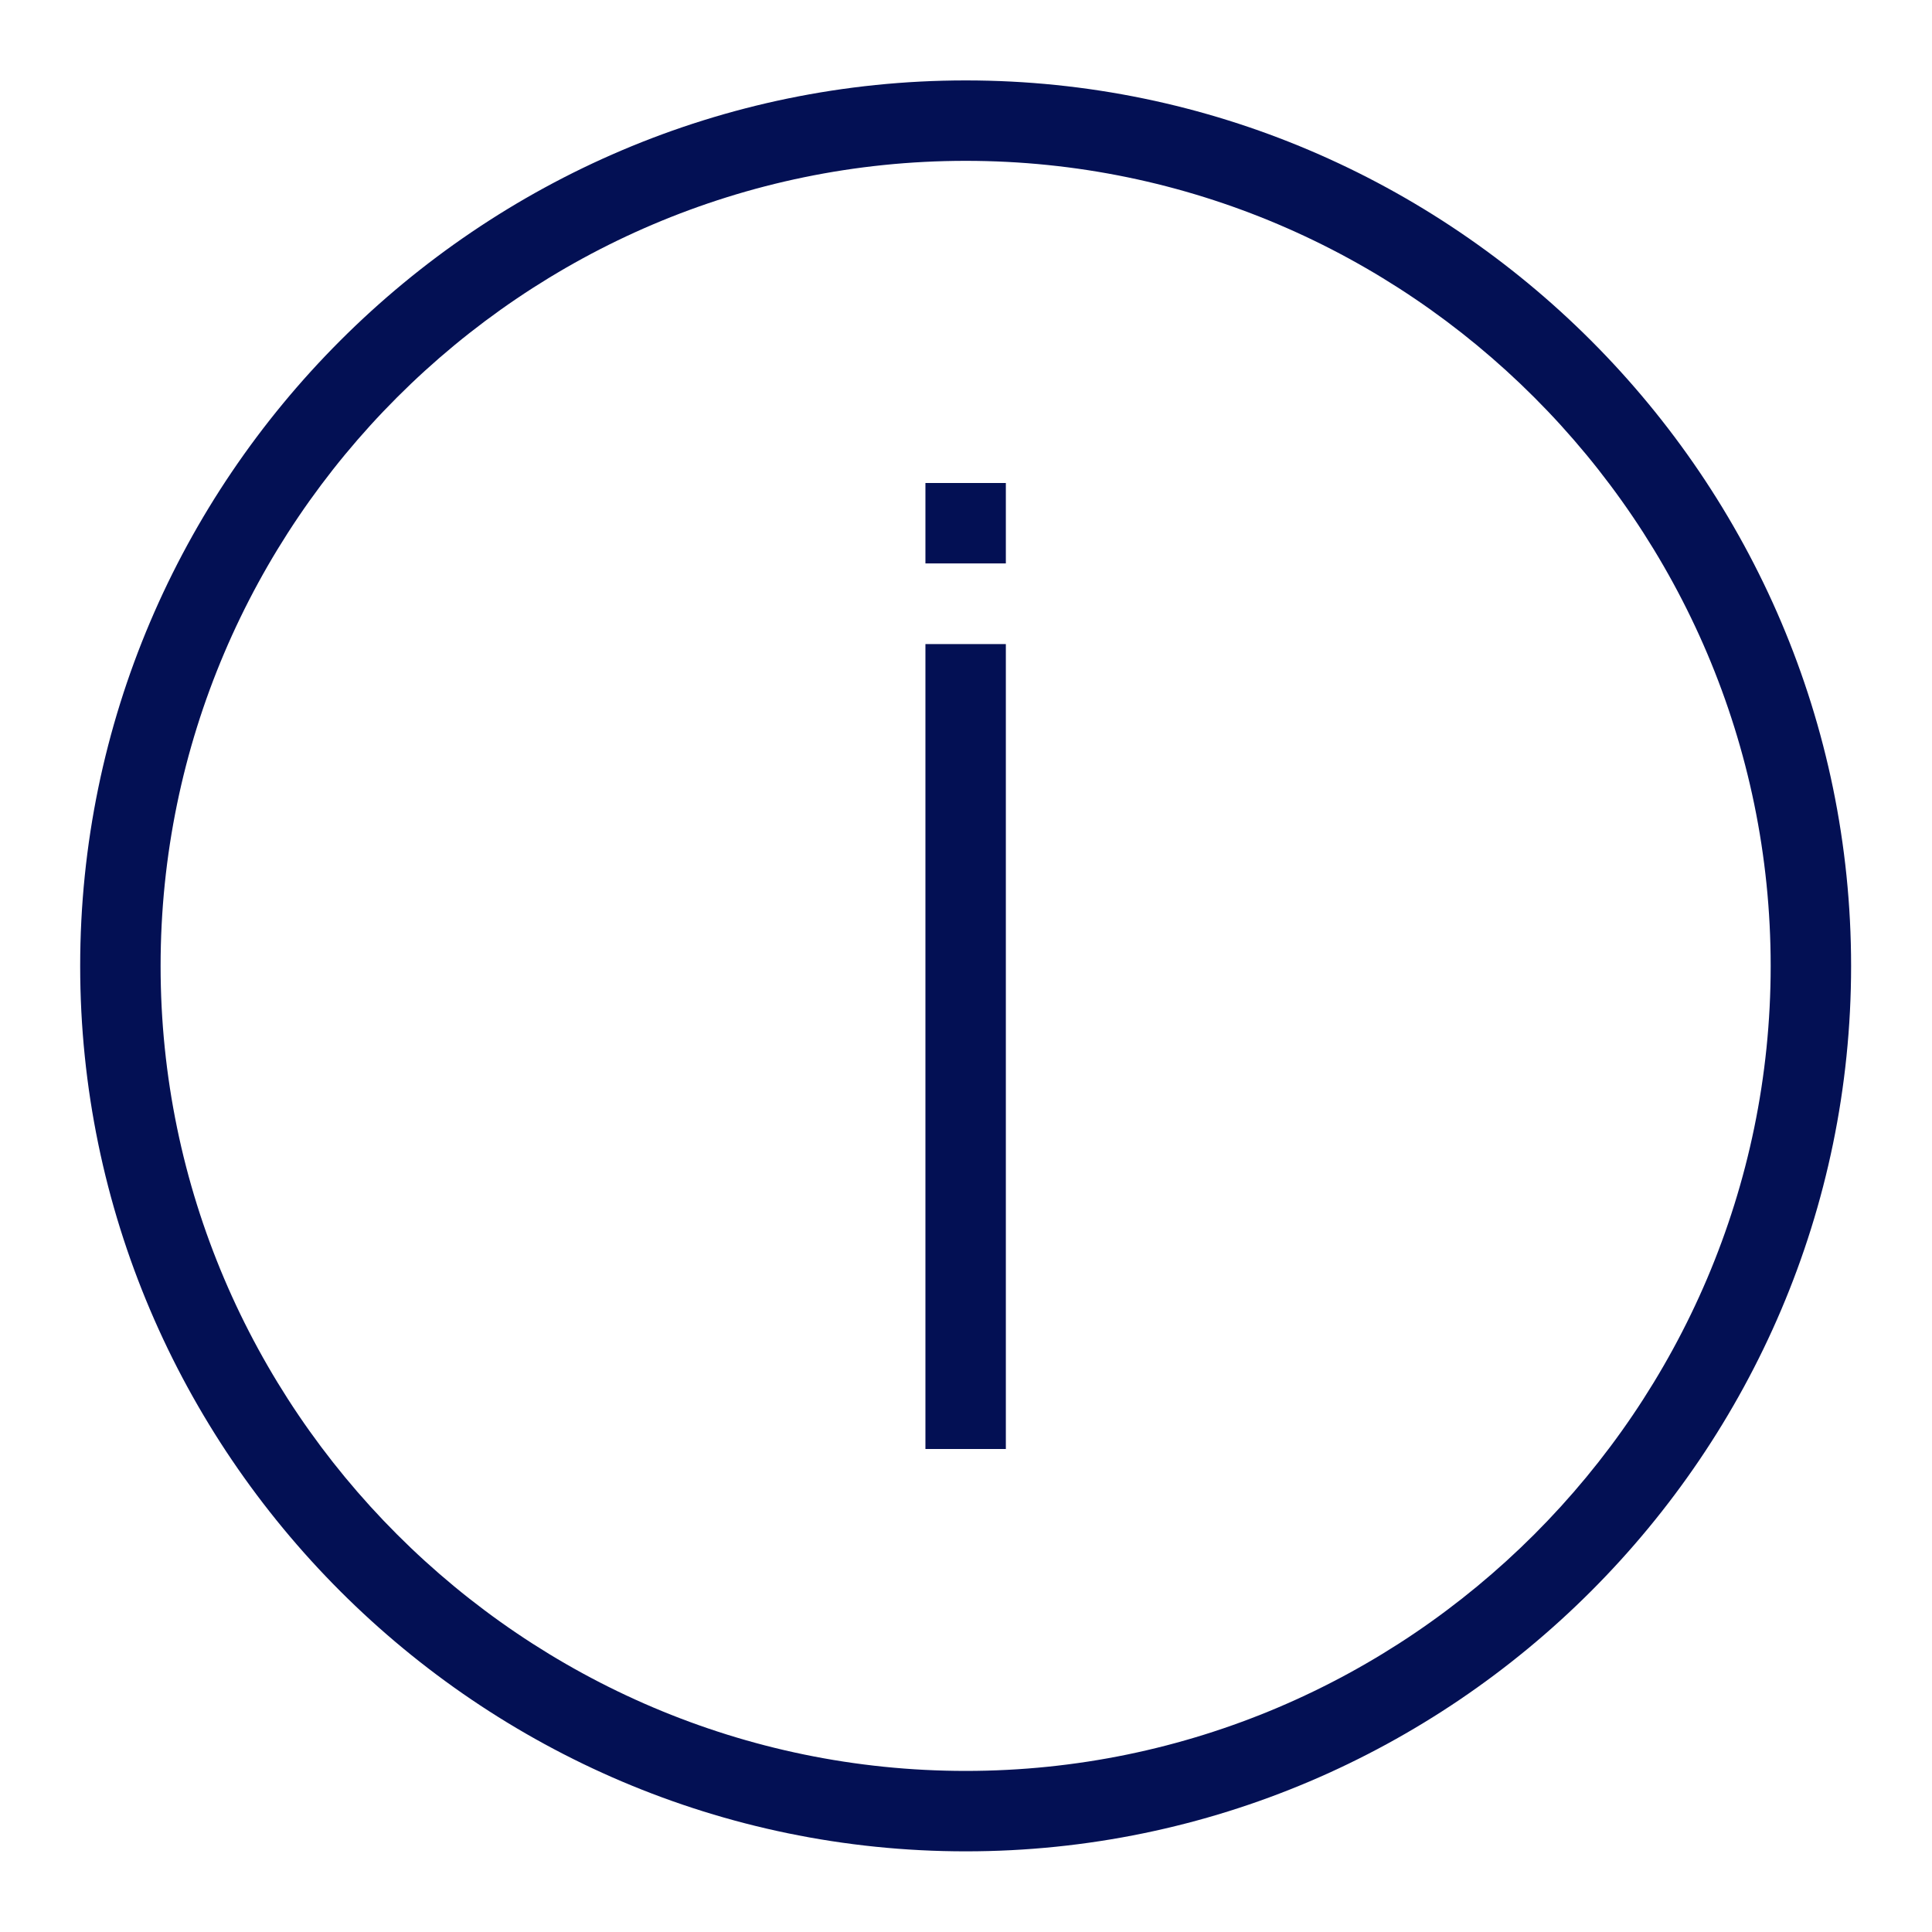 <svg width="8" height="8" viewBox="0 0 8 8" fill="none" xmlns="http://www.w3.org/2000/svg">
<g clip-path="url(#clip0_369_9612)">
<path d="M3.999 7.666C1.982 7.666 0.332 6.016 0.332 4C0.332 1.983 1.982 0.333 3.999 0.333C6.015 0.333 7.665 1.983 7.665 4C7.665 6.016 6.015 7.666 3.999 7.666ZM3.999 0.666C2.165 0.666 0.665 2.166 0.665 4C0.665 5.833 2.165 7.333 3.999 7.333C5.832 7.333 7.332 5.833 7.332 4C7.332 2.166 5.832 0.666 3.999 0.666Z" fill="#031054"/>
<path d="M4.165 2.667H3.832V6H4.165V2.667Z" fill="#031054"/>
<path d="M4.165 2H3.832V2.333H4.165V2Z" fill="#031054"/>
</g>
<defs>
<clipPath id="clip0_369_9612">
<rect width="8" height="8" fill="white"/>
</clipPath>
</defs>
</svg>

